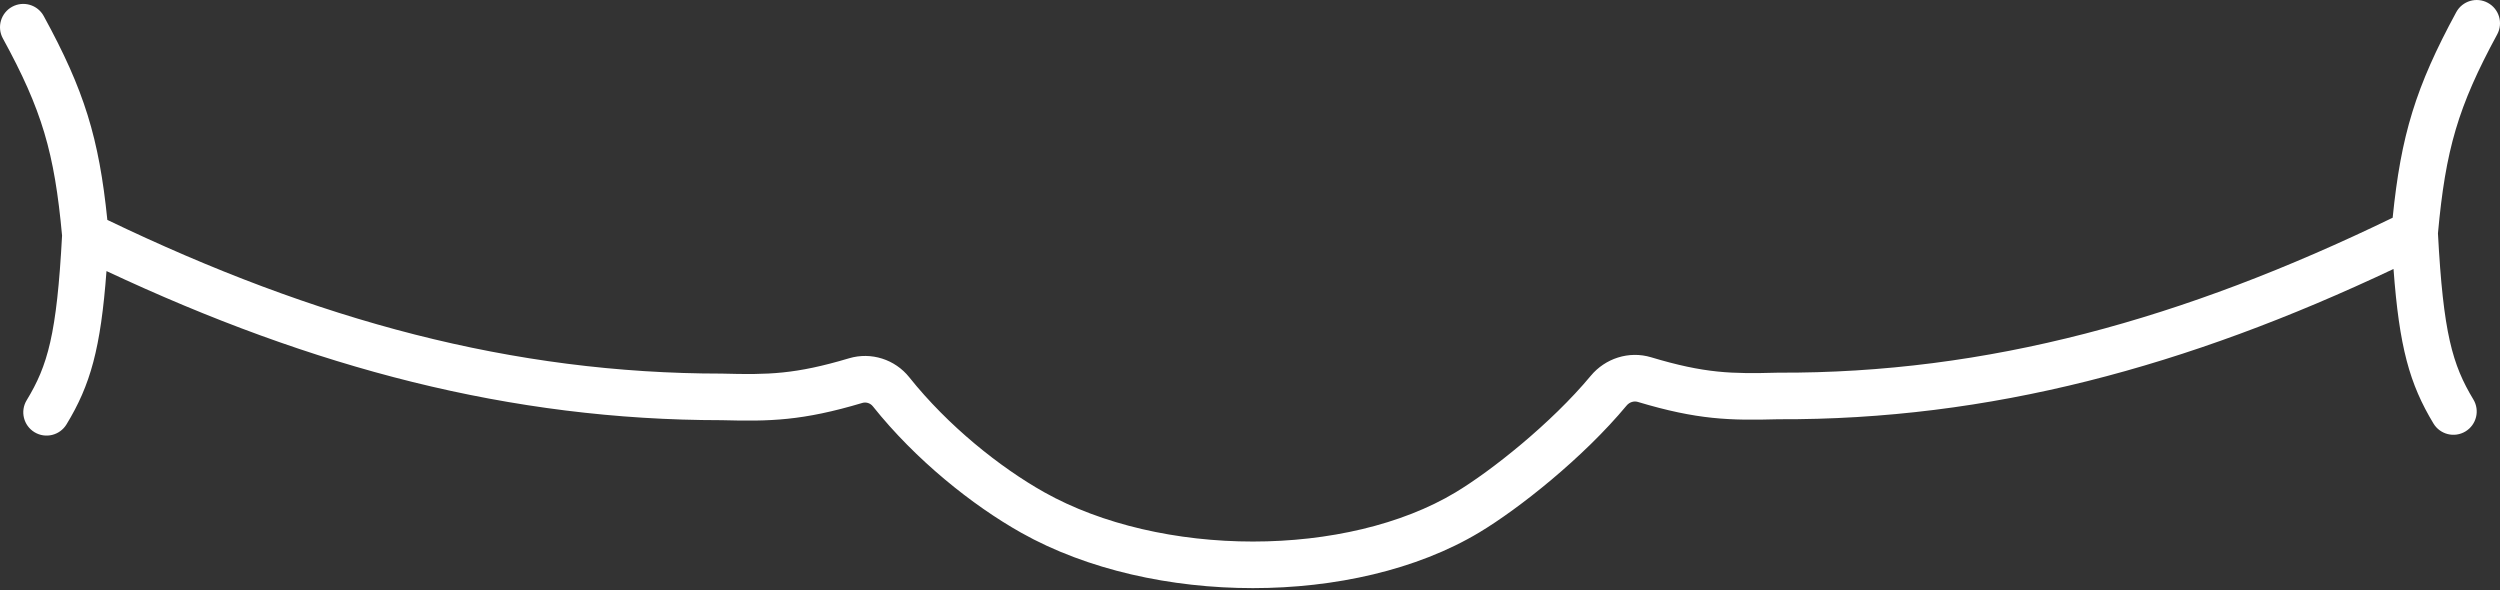 <svg width="161" height="38" viewBox="0 0 161 38" fill="none" xmlns="http://www.w3.org/2000/svg">
<rect x="0" y="0" width="161" height="38" fill="#333333" stroke="none"/>
<path fill-rule="evenodd" clip-rule="evenodd" d="M160.216 0.182C160.944 0.577 161.214 1.487 160.819 2.216C158.295 6.867 157.494 9.635 157.004 15.028C157.345 21.457 157.933 23.484 159.285 25.726C159.713 26.435 159.484 27.357 158.775 27.785C158.066 28.213 157.144 27.984 156.716 27.275C155.175 24.721 154.515 22.363 154.142 17.322C140.825 23.622 128.112 27.055 114.517 27C111.407 27.083 109.332 27.043 105.47 25.882C105.236 25.811 104.945 25.887 104.753 26.118C101.964 29.474 97.819 32.758 95.272 34.286C91.23 36.712 85.944 37.875 80.688 37.875C75.427 37.875 70.036 36.71 65.765 34.308C62.611 32.534 58.964 29.618 56.212 26.167C56.046 25.959 55.774 25.878 55.535 25.949C51.668 27.103 49.593 27.143 46.48 27.06C32.892 27.057 20.181 23.706 6.858 17.457C6.485 22.455 5.824 24.796 4.282 27.331C3.852 28.039 2.929 28.264 2.221 27.834C1.513 27.404 1.288 26.481 1.719 25.773C3.068 23.553 3.656 21.547 3.997 15.173C3.507 9.826 2.706 7.083 0.184 2.472C-0.213 1.745 0.054 0.834 0.781 0.436C1.507 0.039 2.419 0.306 2.816 1.033C5.429 5.809 6.376 8.892 6.913 14.162C20.392 20.646 33.031 24.06 46.5 24.06C46.514 24.06 46.527 24.061 46.54 24.061C49.476 24.139 51.209 24.11 54.677 23.074C56.106 22.648 57.64 23.146 58.558 24.297C61.049 27.421 64.391 30.093 67.236 31.693C70.965 33.79 75.824 34.875 80.688 34.875C85.557 34.875 90.271 33.789 93.728 31.714C96.022 30.338 99.898 27.266 102.446 24.201C103.371 23.087 104.894 22.576 106.334 23.009C109.796 24.05 111.527 24.08 114.46 24.001C114.476 24 114.491 24 114.507 24C127.967 24.058 140.602 20.563 154.087 14.022C154.623 8.707 155.569 5.601 158.182 0.785C158.577 0.057 159.487 -0.213 160.216 0.182Z" fill="white"/>
</svg>
